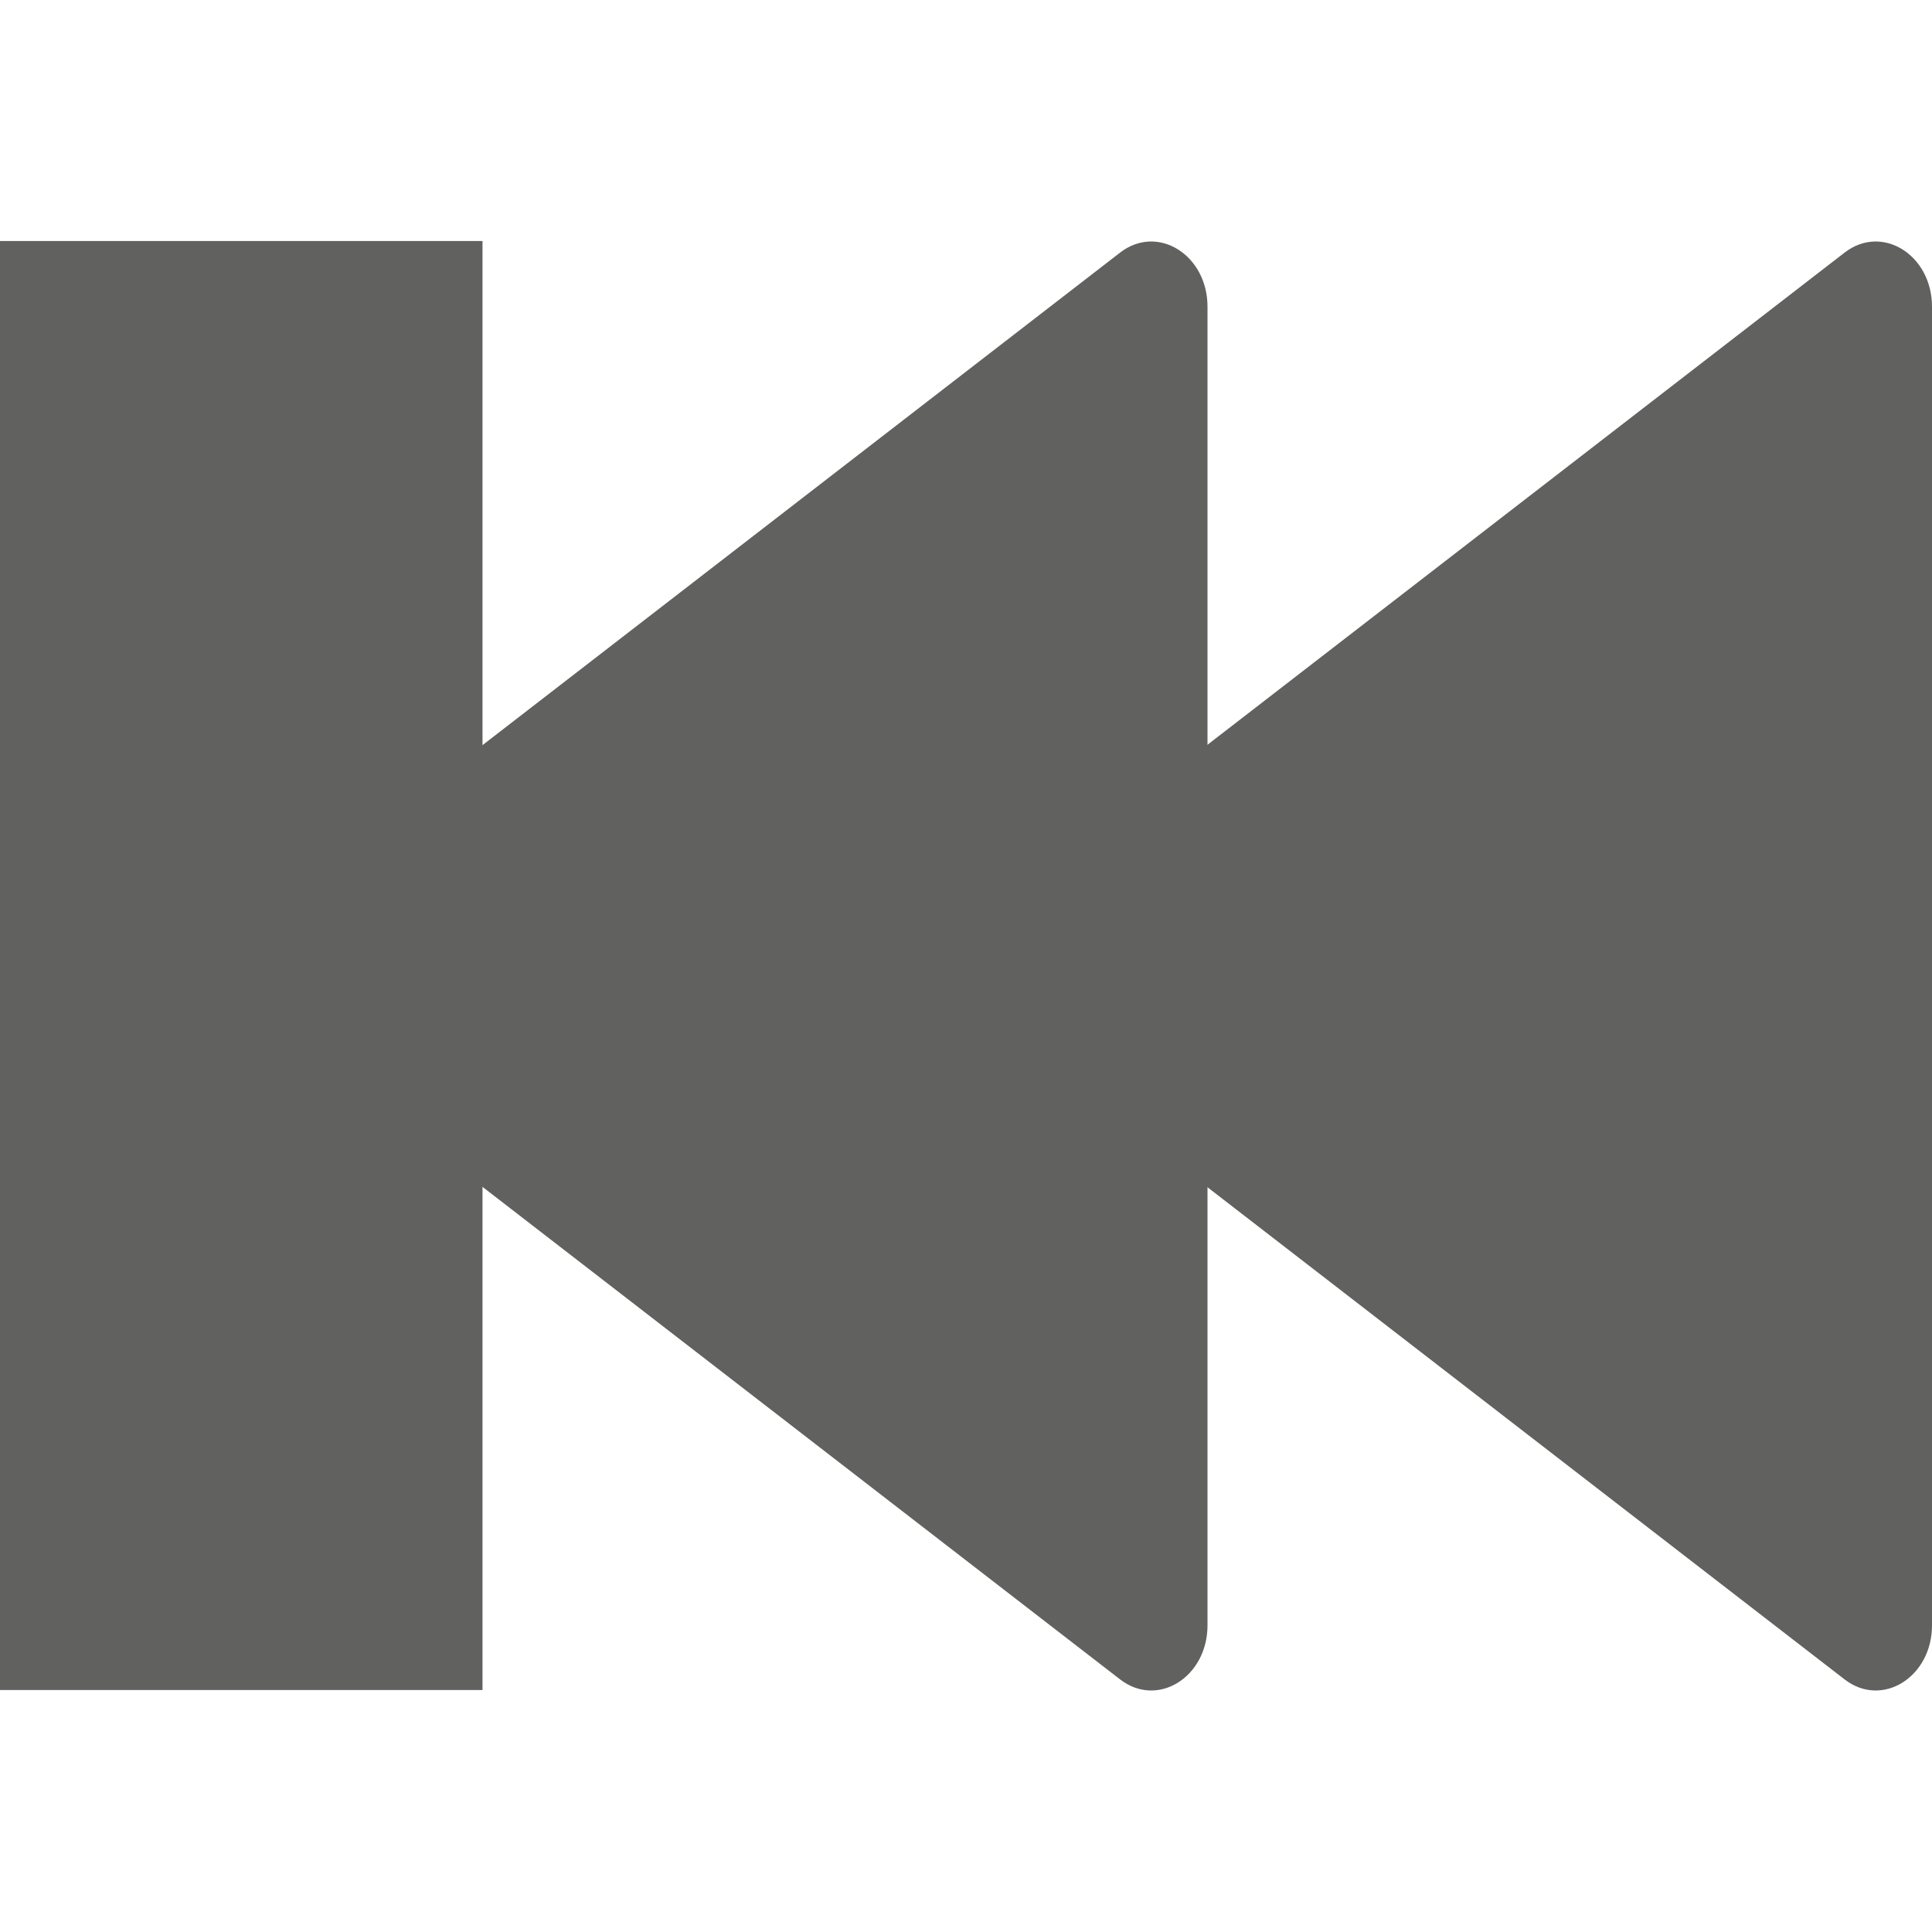 <svg width="8" height="8" viewBox="0 0 8 8" fill="none" xmlns="http://www.w3.org/2000/svg">
<path d="M7.638 1.046C7.793 0.926 8 1.055 8 1.27V6.73C8 6.945 7.793 7.074 7.638 6.954L4.104 4.224C3.965 4.118 3.965 3.882 4.104 3.776L7.638 1.046Z" fill="#616160"/>
<path d="M4.638 1.046C4.793 0.926 5 1.055 5 1.27L5 6.73C5 6.945 4.793 7.074 4.638 6.954L1.104 4.224C0.965 4.118 0.965 3.882 1.104 3.776L4.638 1.046Z" fill="#616160"/>
<path d="M-0.002 0.998L1.998 0.998L1.998 6.998L-0.002 6.998L-0.002 0.998Z" fill="#616160"/>
</svg>
